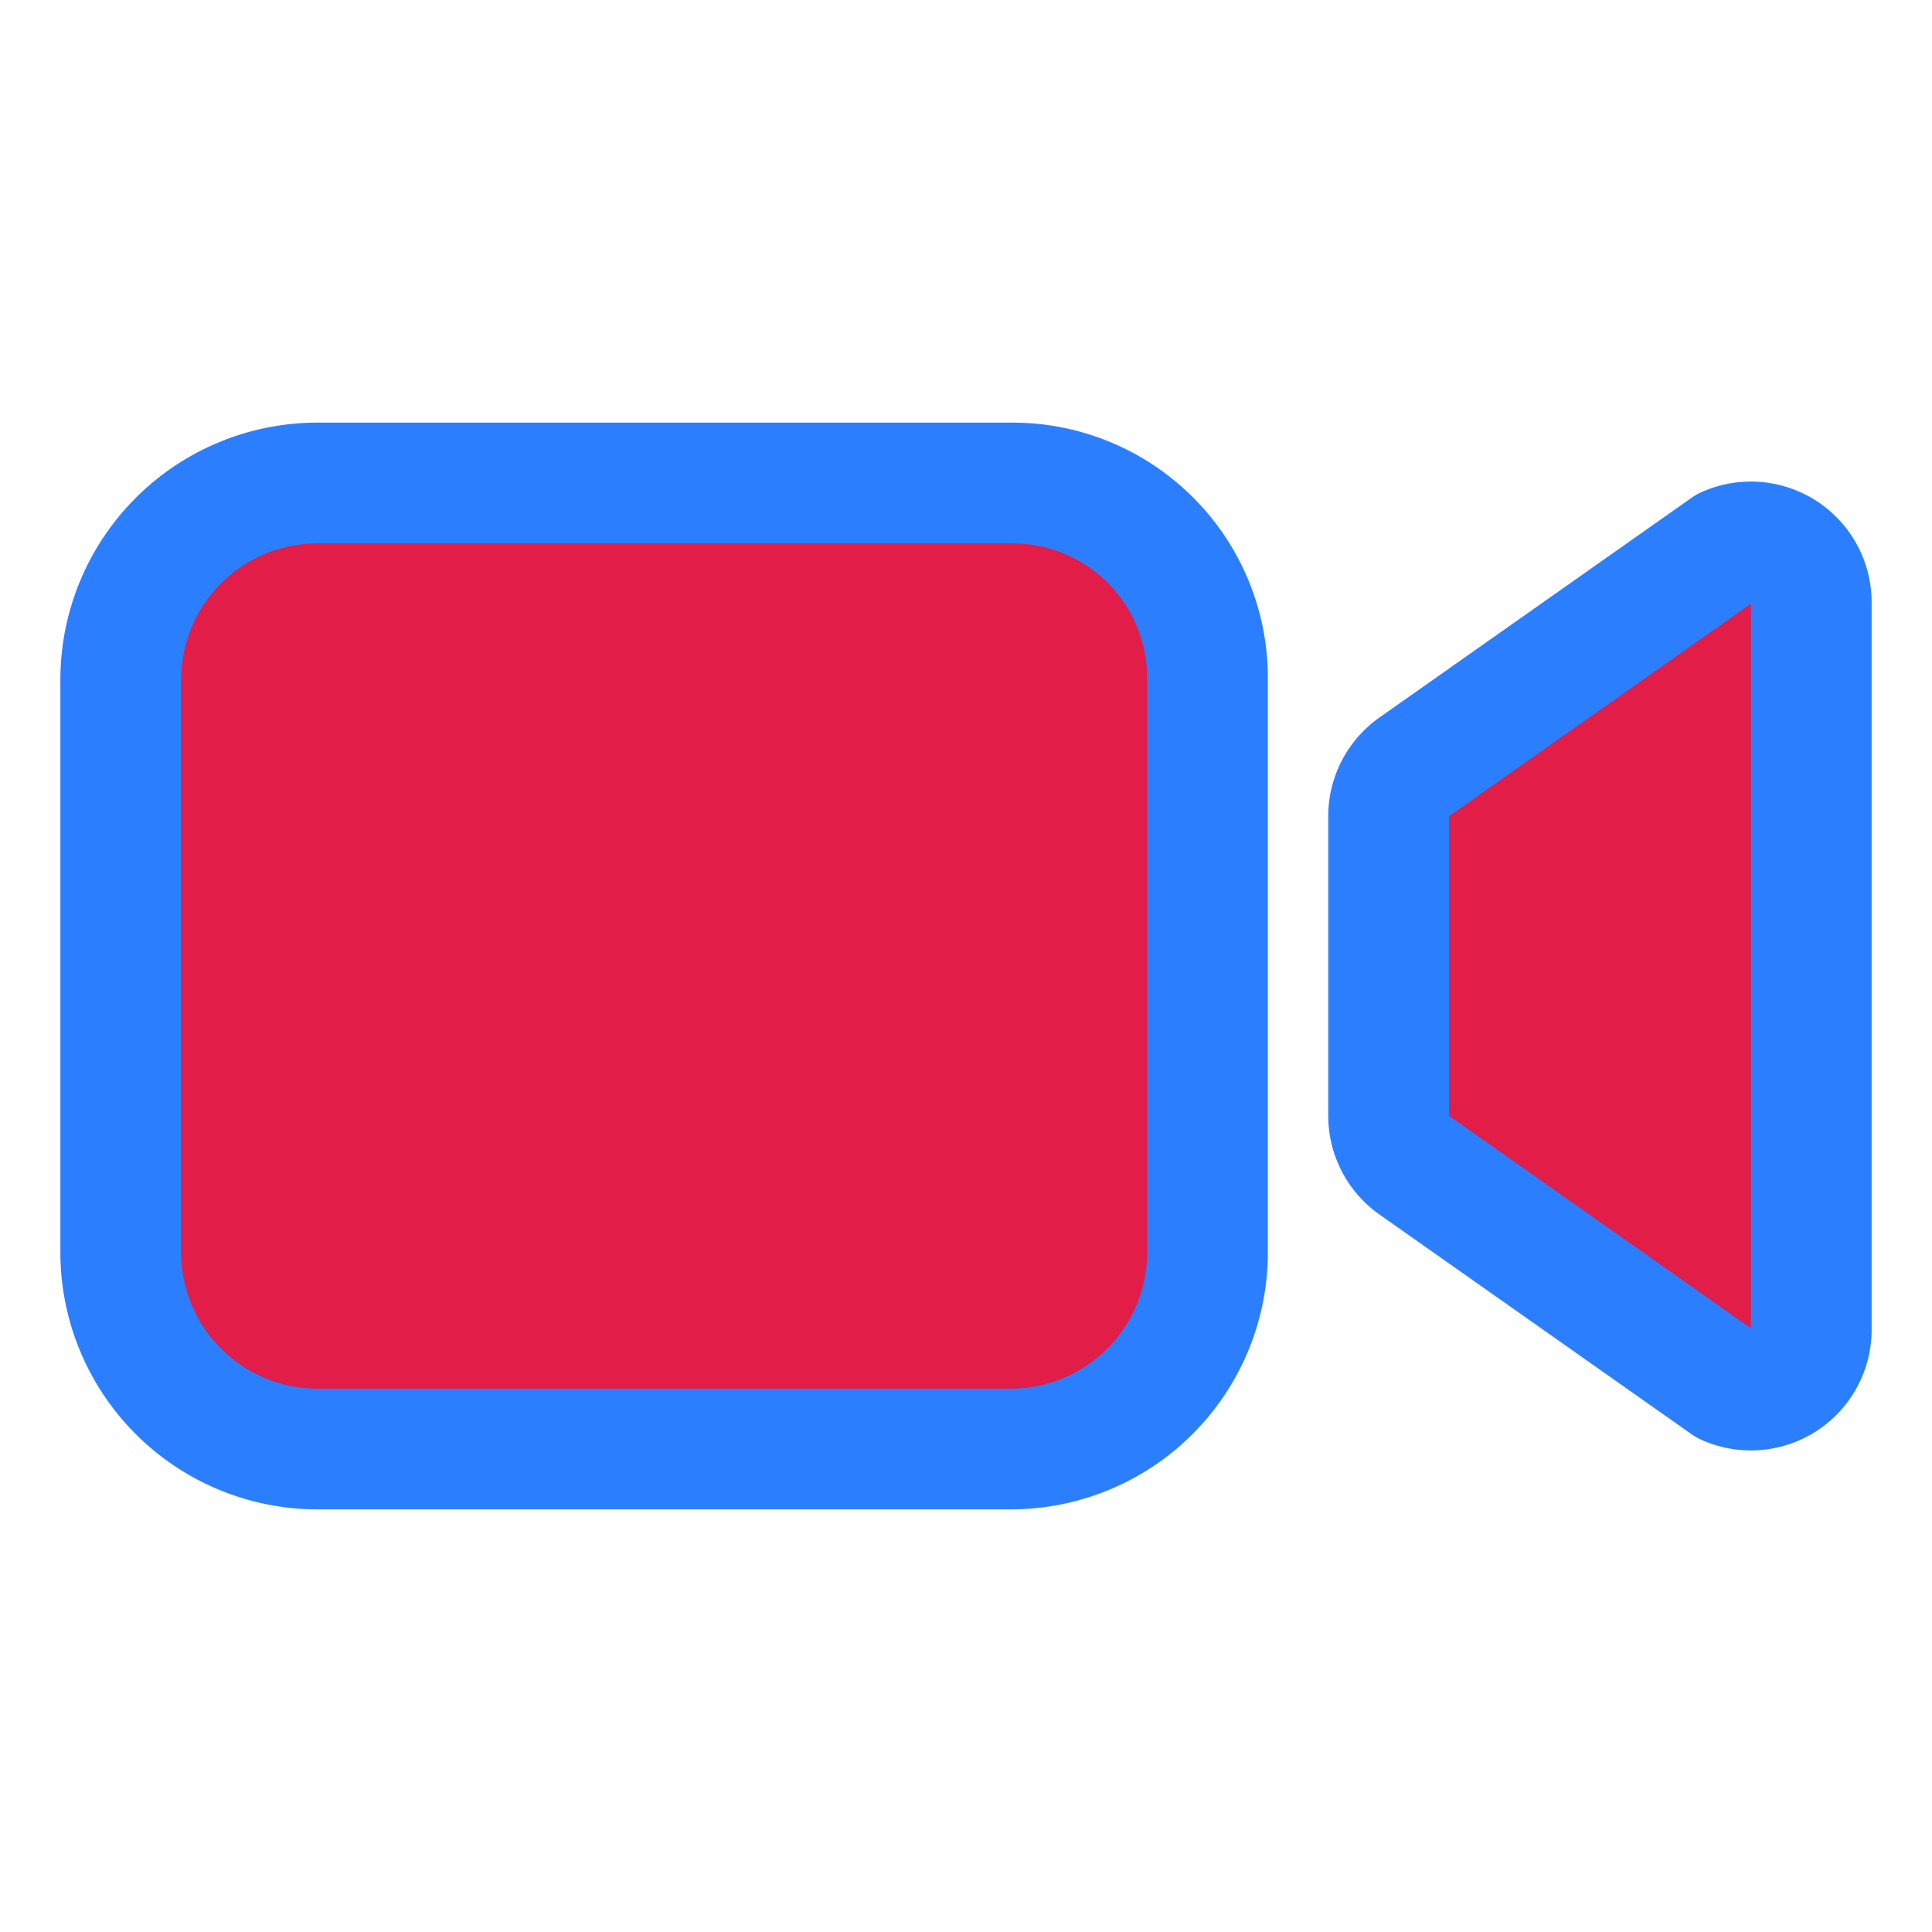 <svg xmlns="http://www.w3.org/2000/svg" class="ionicon" viewBox="0 0 512 512"><path d="M374.79 308.78L457.5 367a16 16 0 0022.5-14.62V159.62A16 16 0 00457.5 145l-82.71 58.22A16 16 0 00368 216.3v79.4a16 16 0 006.79 13.08z" fill="#e11d48" stroke="#2b7fff" stroke-linecap="round" stroke-linejoin="round" stroke-width="32"/><path d="M268 384H84a52.15 52.15 0 01-52-52V180a52.15 52.15 0 0152-52h184.48A51.68 51.68 0 01320 179.52V332a52.15 52.15 0 01-52 52z" fill="#e11d48" stroke="#2b7fff" stroke-miterlimit="10" stroke-width="32"/></svg>